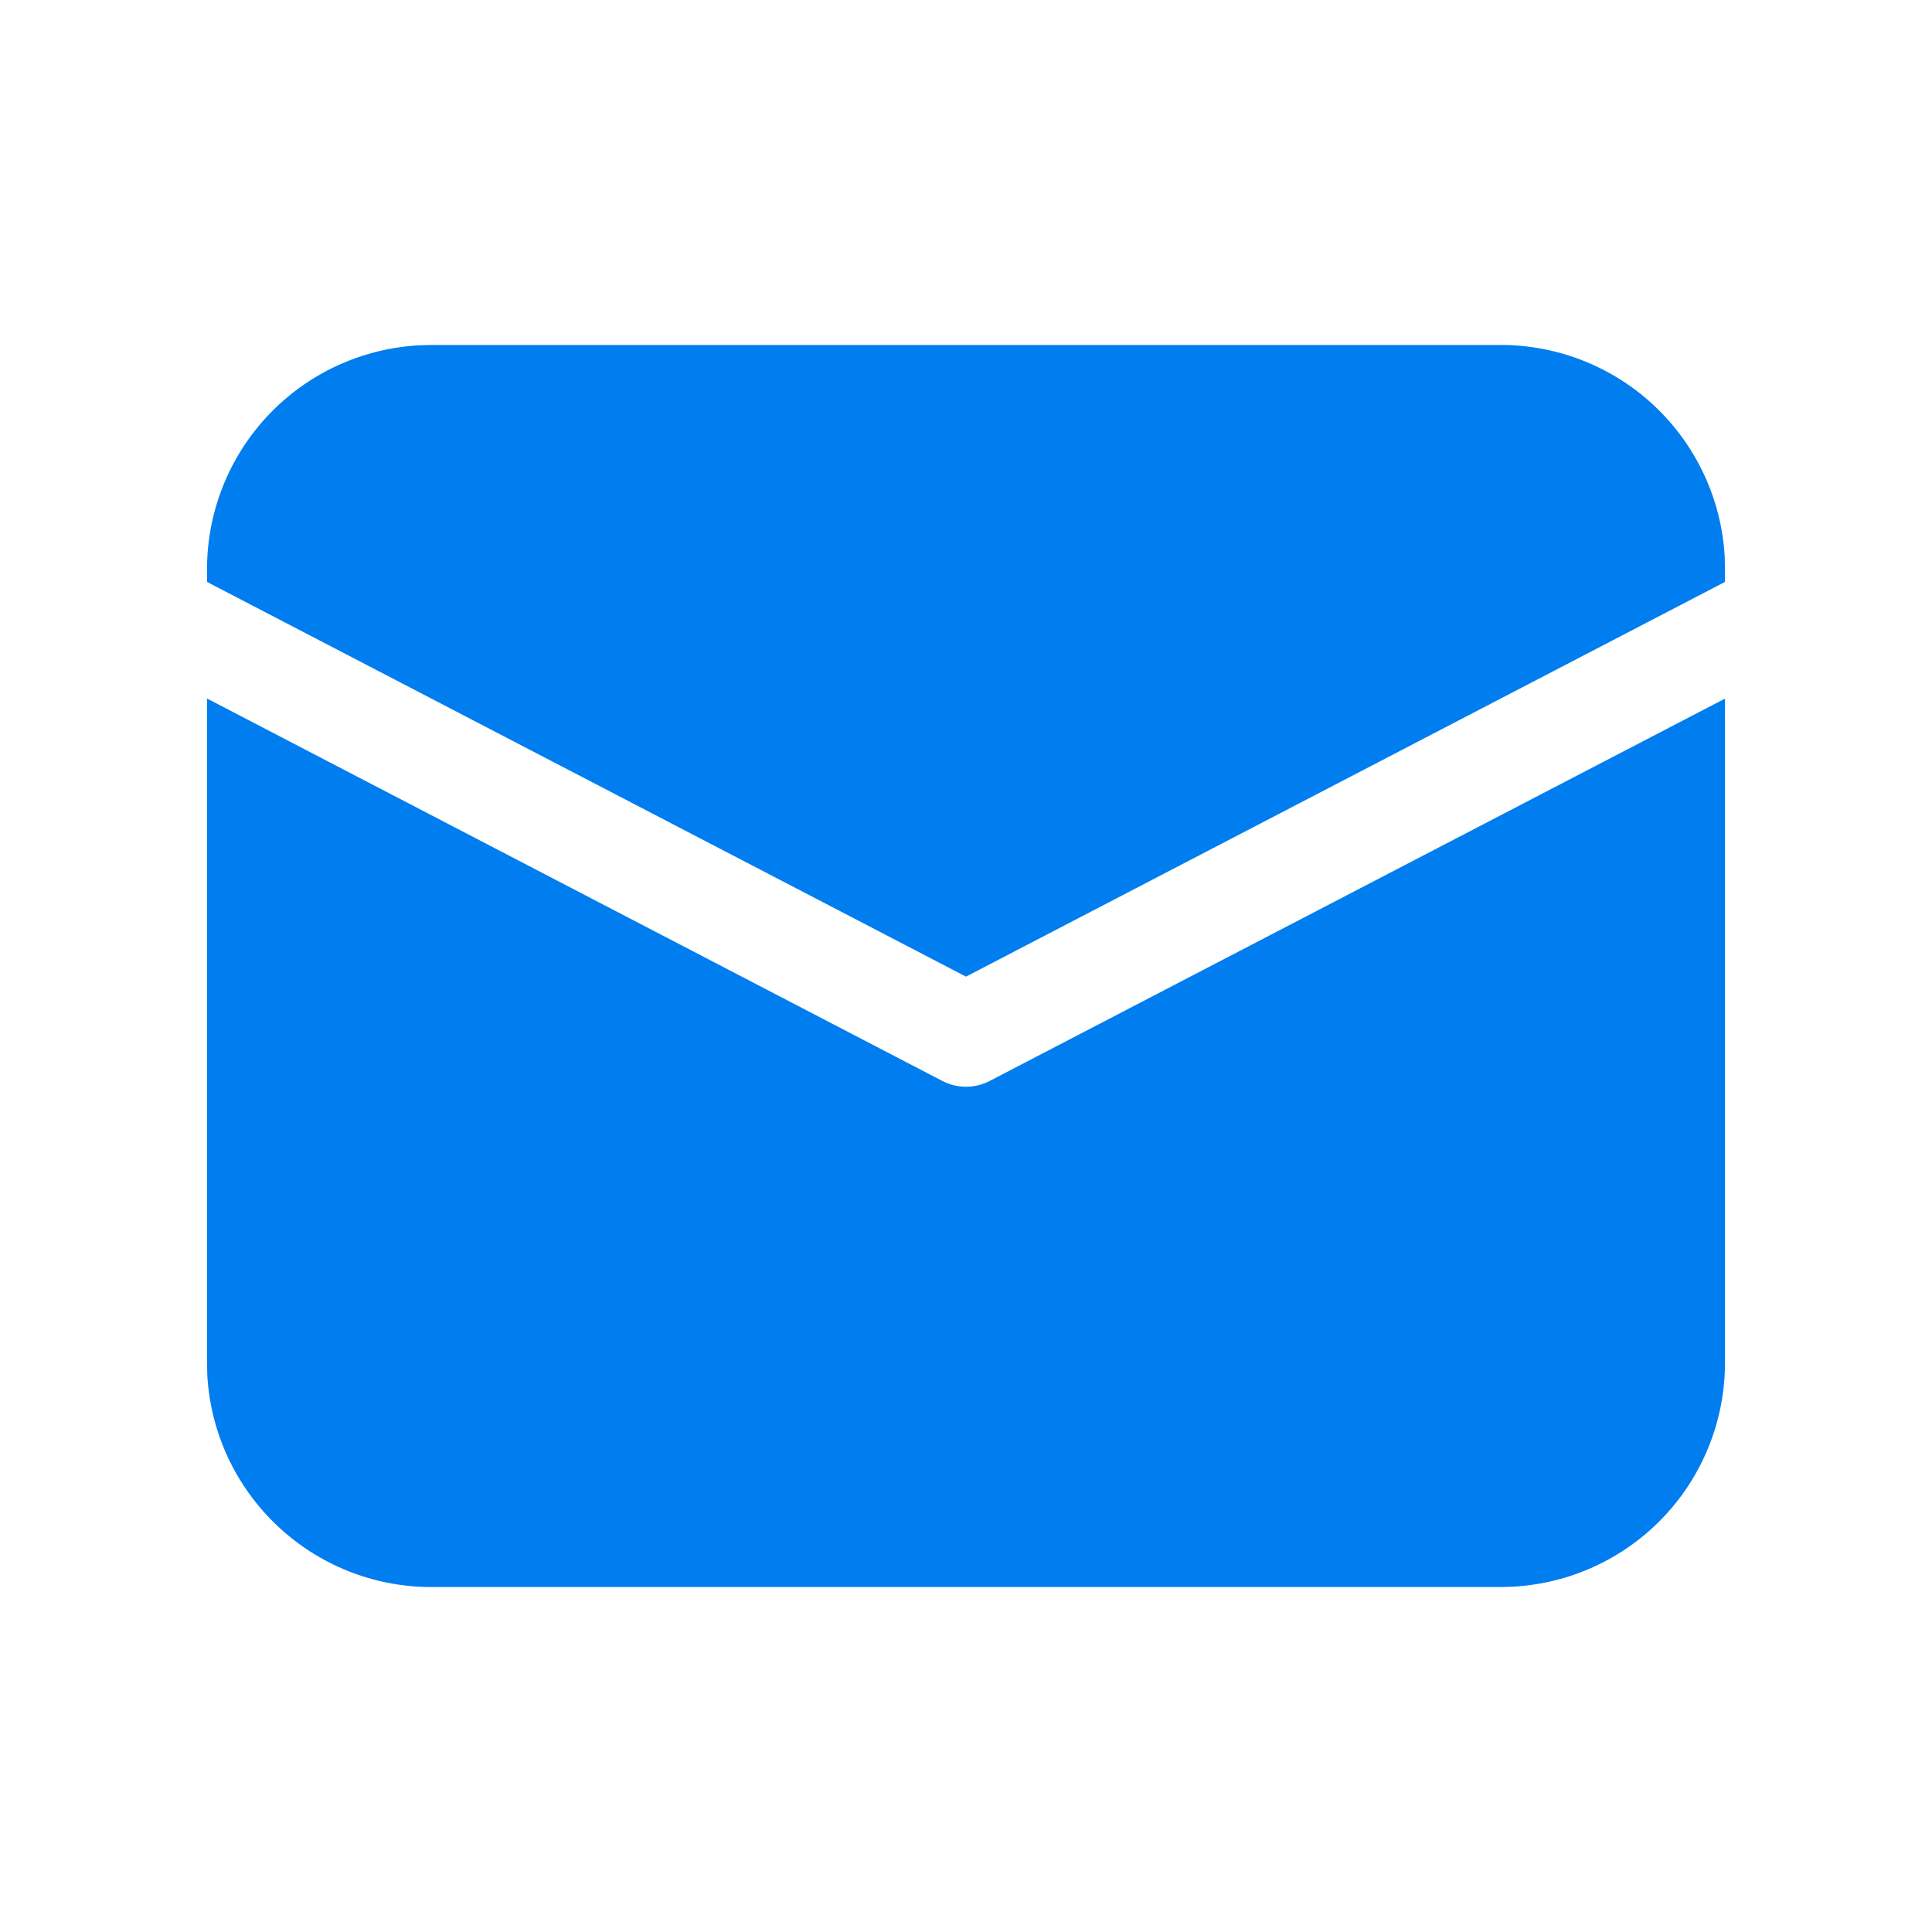 <svg width="20" height="20" viewBox="0 0 20 20" fill="none" xmlns="http://www.w3.org/2000/svg">
<path d="M2.143 7.231L9.753 11.189C9.829 11.229 9.914 11.25 10 11.25C10.086 11.25 10.171 11.229 10.247 11.189L17.857 7.232V14.107C17.857 14.7 17.63 15.271 17.223 15.702C16.816 16.133 16.259 16.391 15.667 16.425L15.536 16.429H4.464C3.871 16.429 3.301 16.202 2.87 15.794C2.439 15.387 2.18 14.831 2.146 14.239L2.143 14.107V7.231ZM4.464 3.571H15.536C16.129 3.571 16.699 3.798 17.13 4.205C17.561 4.613 17.82 5.169 17.854 5.761L17.857 5.893V6.024L10 10.11L2.143 6.024V5.893C2.143 5.3 2.37 4.729 2.777 4.298C3.184 3.867 3.741 3.609 4.333 3.575L4.464 3.571H15.536H4.464Z" fill="#007DEF"/>
</svg>
